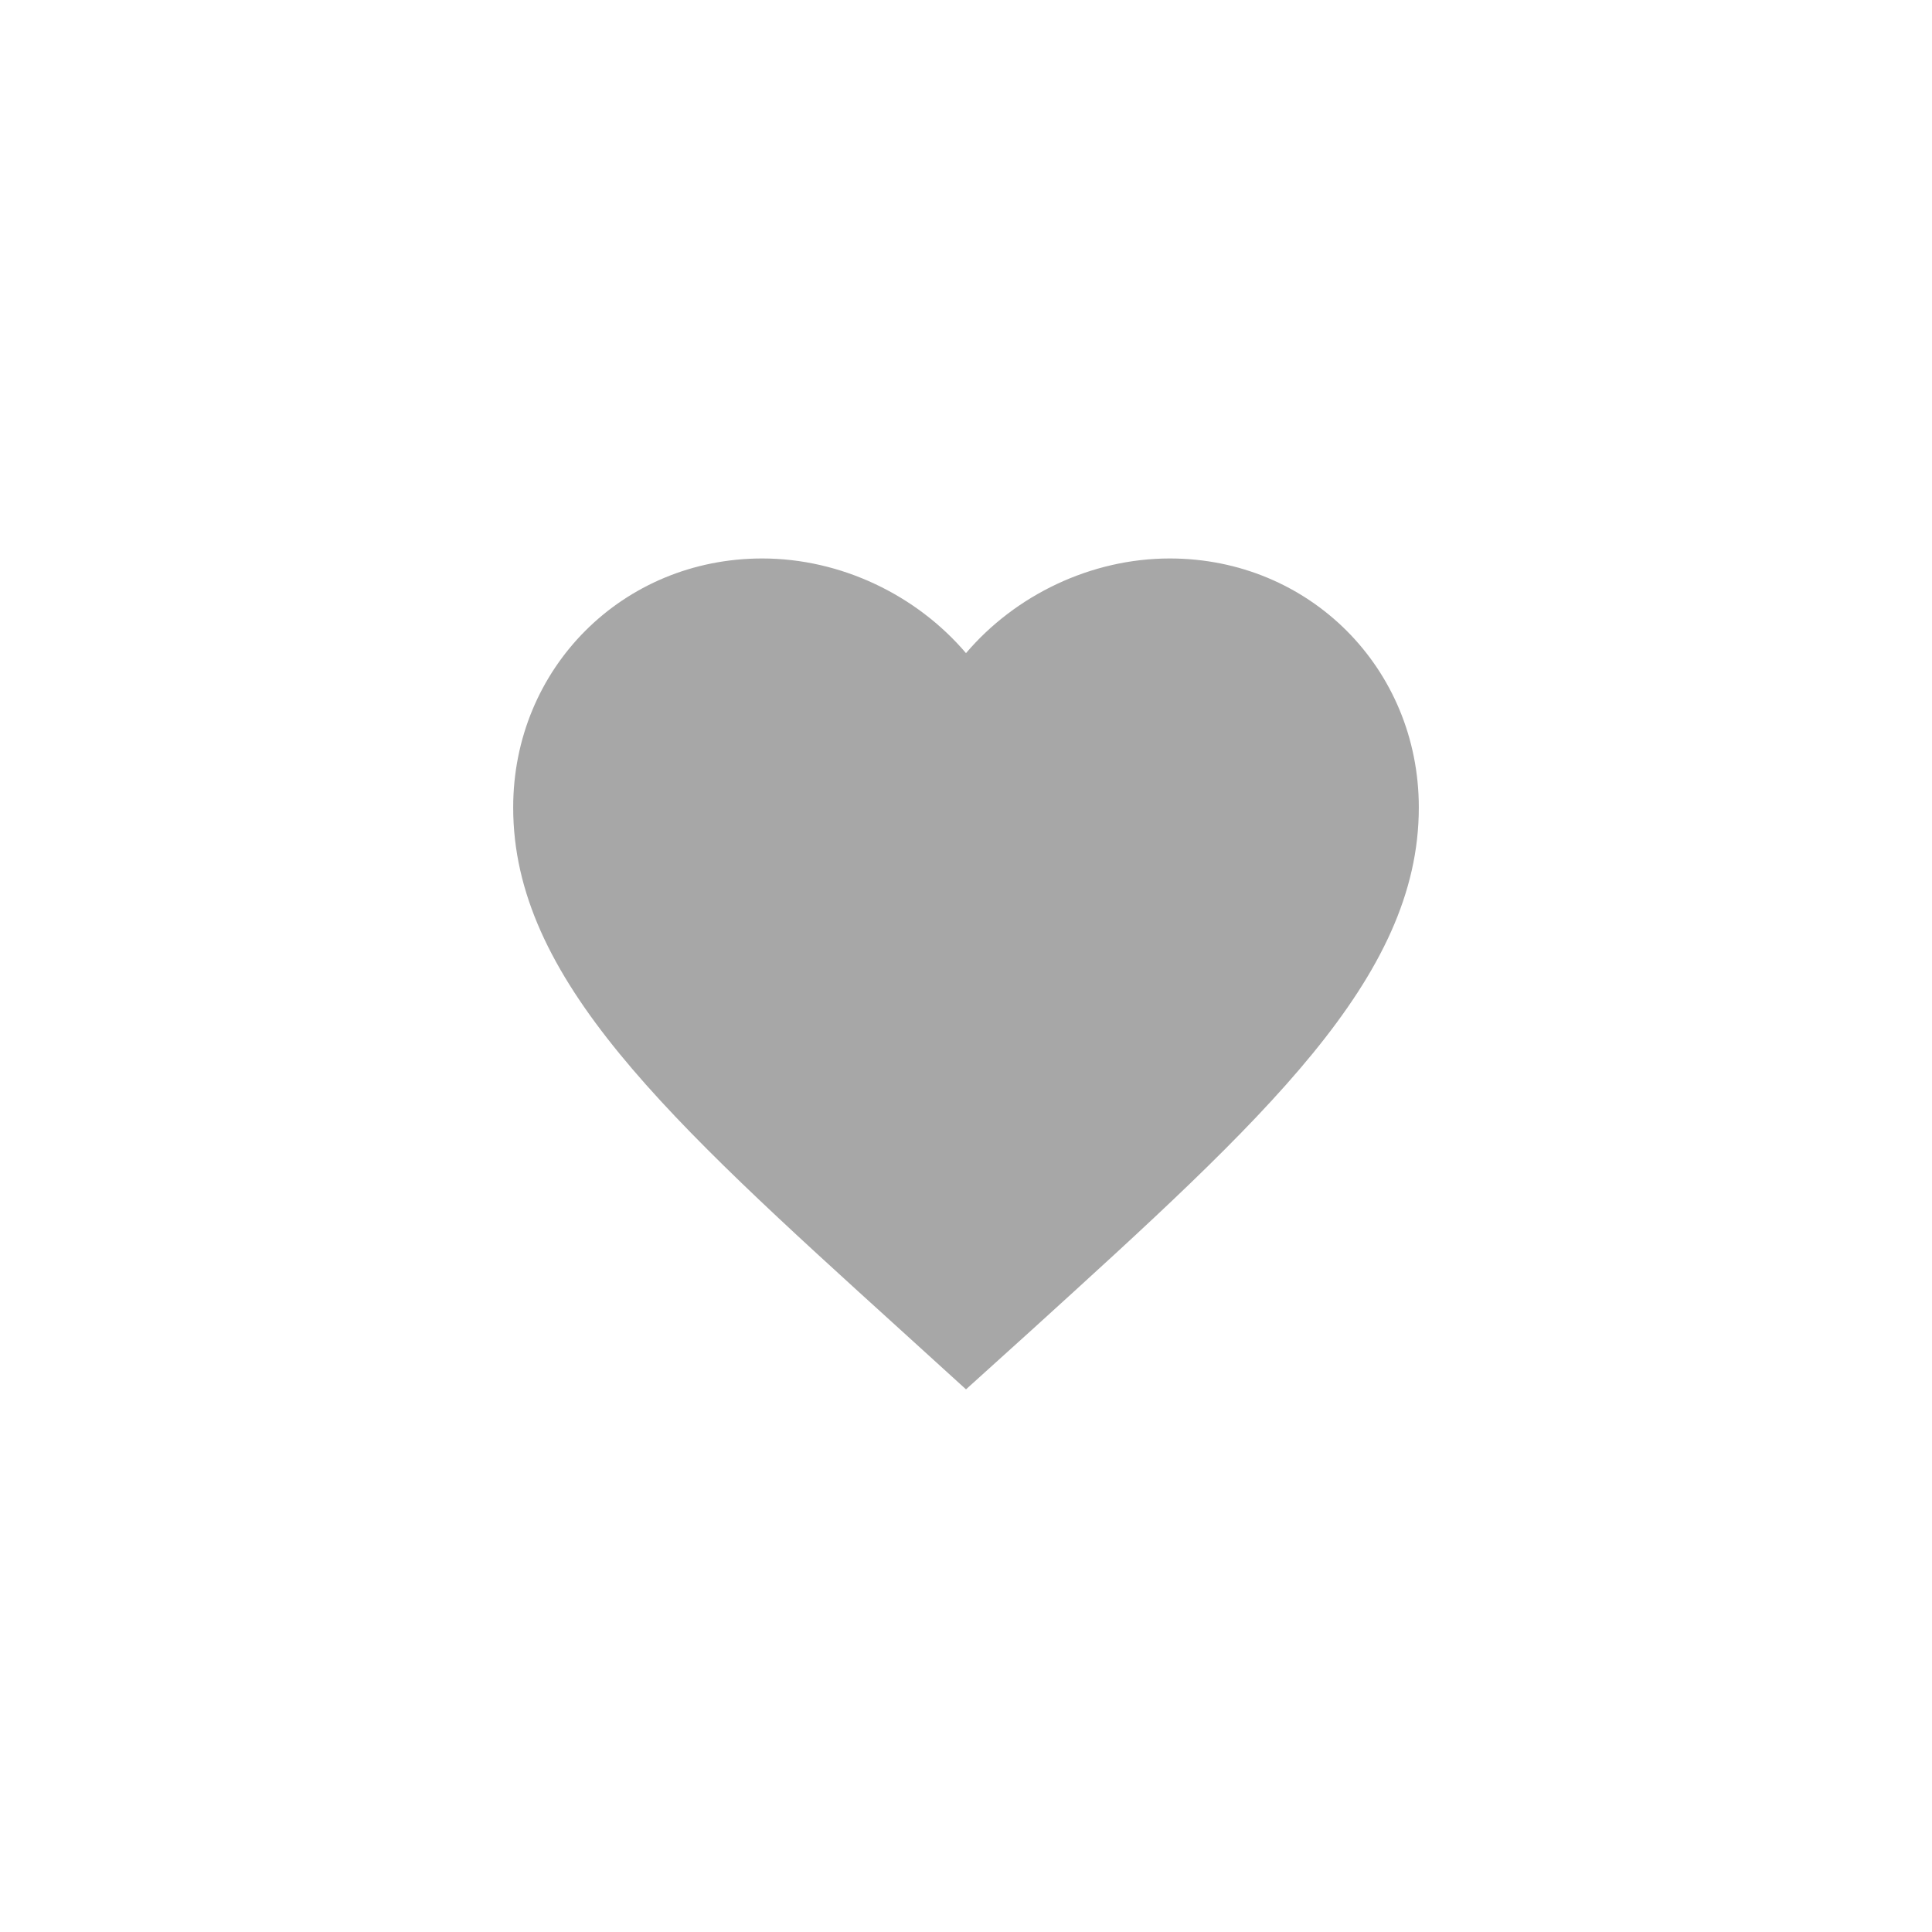 <svg width="32" height="32" viewBox="0 0 32 32" fill="none" xmlns="http://www.w3.org/2000/svg">
<path d="M16 23.012L14.912 22.023C11.05 18.52 8.5 16.21 8.5 13.375C8.5 11.065 10.315 9.25 12.625 9.25C13.93 9.25 15.182 9.857 16 10.818C16.817 9.857 18.07 9.25 19.375 9.25C21.685 9.25 23.5 11.065 23.5 13.375C23.5 16.21 20.95 18.52 17.087 22.03L16 23.012Z" fill="#A7A7A7"/>
</svg>
